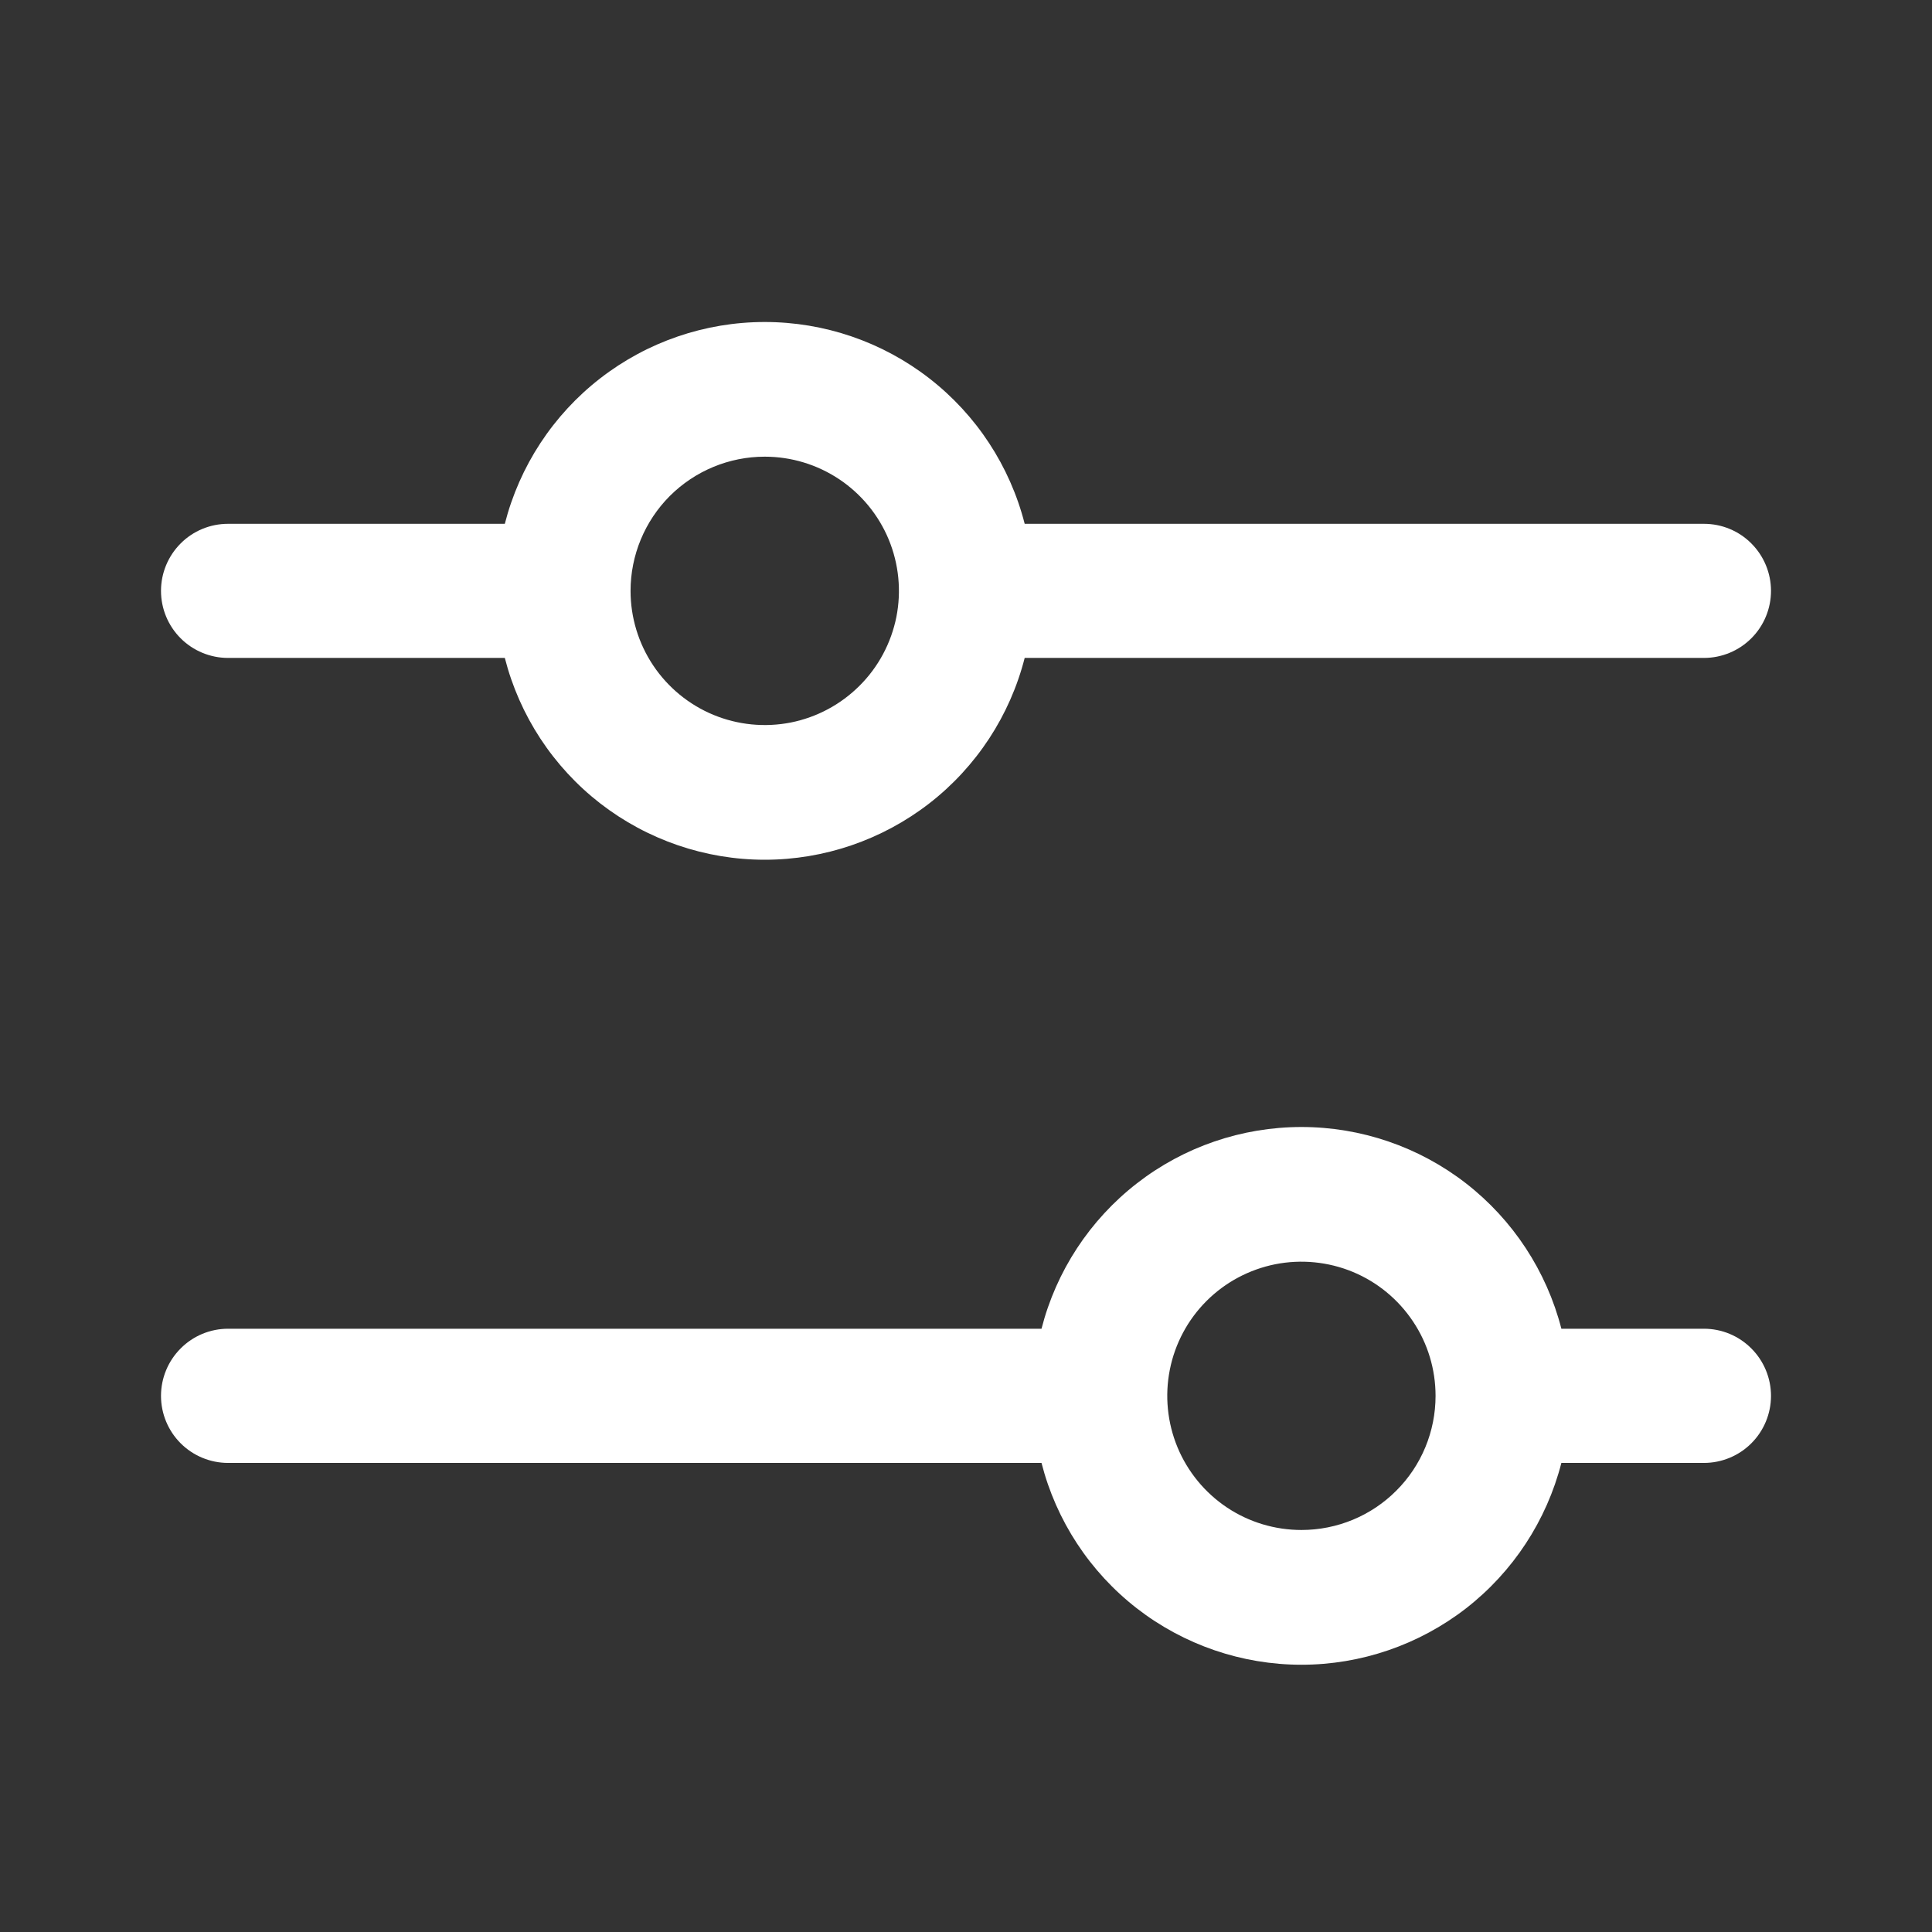 <svg xmlns="http://www.w3.org/2000/svg" width="24" height="24" viewBox="0 0 24 24" fill="none">
  <rect x="0" y="0" width="24" height="24" fill="#333333" stroke="none"/>
  <path d="M2.833 8.173H6.271C6.454 8.89 6.871 9.526 7.456 9.98C8.041 10.433 8.76 10.68 9.5 10.68C10.24 10.68 10.959 10.433 11.544 9.98C12.129 9.526 12.546 8.89 12.729 8.173H21.167C21.388 8.173 21.6 8.085 21.756 7.929C21.912 7.773 22 7.561 22 7.34C22 7.119 21.912 6.907 21.756 6.751C21.6 6.594 21.388 6.507 21.167 6.507H12.729C12.546 5.79 12.129 5.154 11.544 4.7C10.959 4.246 10.24 4 9.5 4C8.76 4 8.041 4.246 7.456 4.7C6.871 5.154 6.454 5.79 6.271 6.507H2.833C2.612 6.507 2.4 6.594 2.244 6.751C2.088 6.907 2 7.119 2 7.34C2 7.561 2.088 7.773 2.244 7.929C2.4 8.085 2.612 8.173 2.833 8.173ZM9.5 5.673C9.83 5.673 10.152 5.771 10.426 5.954C10.7 6.137 10.914 6.398 11.04 6.702C11.166 7.007 11.199 7.342 11.135 7.665C11.07 7.988 10.912 8.285 10.678 8.518C10.445 8.751 10.149 8.91 9.825 8.975C9.502 9.039 9.167 9.006 8.862 8.88C8.558 8.754 8.297 8.54 8.114 8.266C7.931 7.992 7.833 7.67 7.833 7.34C7.833 6.898 8.009 6.474 8.321 6.161C8.634 5.849 9.058 5.673 9.5 5.673ZM21.167 16.506H19.396C19.212 15.79 18.795 15.154 18.211 14.7C17.626 14.246 16.907 14 16.167 14C15.427 14 14.707 14.246 14.123 14.7C13.538 15.154 13.121 15.79 12.938 16.506H2.833C2.612 16.506 2.4 16.594 2.244 16.751C2.088 16.907 2 17.119 2 17.34C2 17.561 2.088 17.773 2.244 17.929C2.4 18.085 2.612 18.173 2.833 18.173H12.938C13.121 18.89 13.538 19.526 14.123 19.98C14.707 20.433 15.427 20.68 16.167 20.68C16.907 20.68 17.626 20.433 18.211 19.98C18.795 19.526 19.212 18.89 19.396 18.173H21.167C21.388 18.173 21.6 18.085 21.756 17.929C21.912 17.773 22 17.561 22 17.34C22 17.119 21.912 16.907 21.756 16.751C21.6 16.594 21.388 16.506 21.167 16.506ZM16.167 19.006C15.837 19.006 15.515 18.909 15.241 18.726C14.967 18.543 14.753 18.282 14.627 17.978C14.501 17.673 14.468 17.338 14.532 17.015C14.596 16.691 14.755 16.394 14.988 16.161C15.221 15.928 15.518 15.77 15.841 15.705C16.165 15.641 16.5 15.674 16.805 15.8C17.109 15.926 17.369 16.14 17.552 16.414C17.736 16.688 17.833 17.01 17.833 17.34C17.833 17.782 17.658 18.206 17.345 18.518C17.033 18.831 16.609 19.006 16.167 19.006Z" fill="white"/>
</svg>